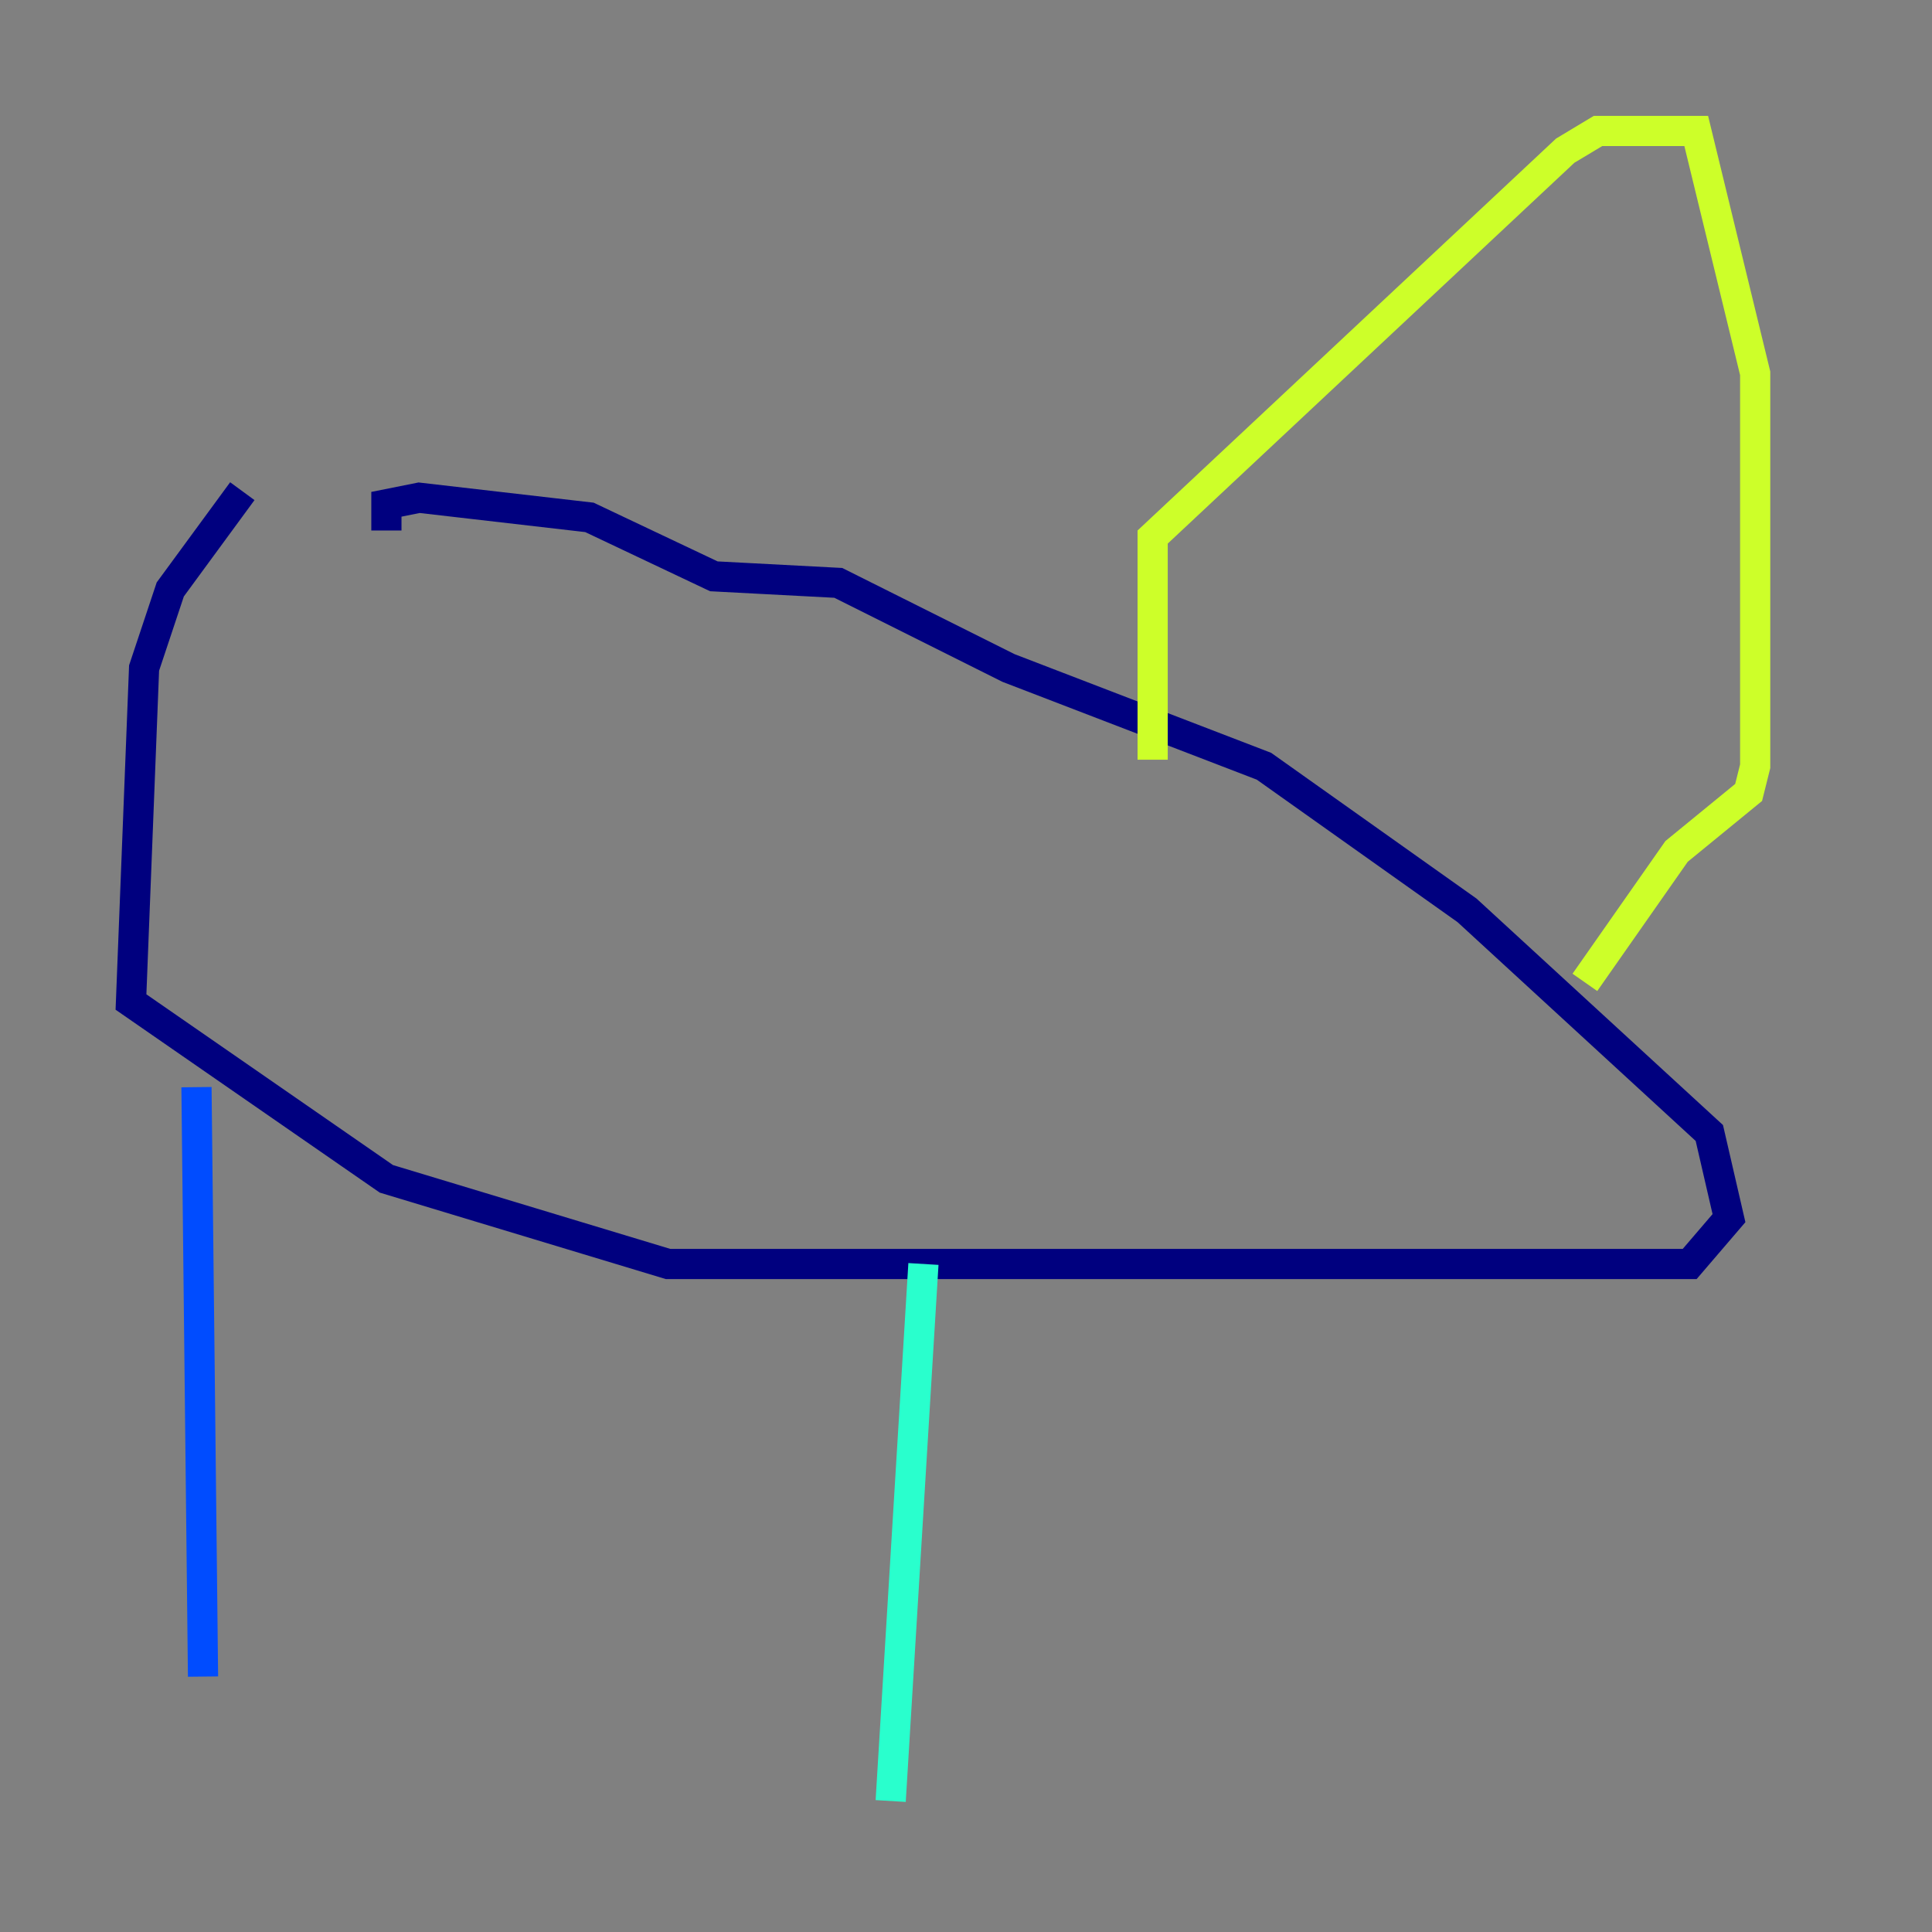 <?xml version="1.0" encoding="utf-8" ?>
<svg baseProfile="tiny" height="128" version="1.2" viewBox="0,0,128,128" width="128" xmlns="http://www.w3.org/2000/svg" xmlns:ev="http://www.w3.org/2001/xml-events" xmlns:xlink="http://www.w3.org/1999/xlink"><rect x="0" y="0" width="128" height="128" fill="#808080" stroke="none"/><defs /><polyline fill="none" points="16.054,32.542 11.281,39.051 9.546,44.258 8.678,66.386 25.6,78.102 44.258,83.742 111.946,83.742 114.549,80.705 113.248,75.064 97.193,60.312 83.742,50.766 66.82,44.258 55.539,38.617 47.295,38.183 39.051,34.278 27.77,32.976 25.6,33.41 25.6,35.146" stroke="#00007f" stroke-width="2" /><polyline fill="none" points="13.017,72.027 13.451,111.078" stroke="#004cff" stroke-width="2" /><polyline fill="none" points="61.18,83.742 59.01,119.322" stroke="#29ffcd" stroke-width="2" /><polyline fill="none" points="76.366,50.332 76.366,35.58 103.702,9.98 105.871,8.678 112.38,8.678 116.285,24.732 116.285,50.766 115.851,52.502 111.078,56.407 105.003,65.085" stroke="#cdff29" stroke-width="2" /><polyline fill="none" points="100.664,8.678 100.664,8.678" stroke="#ff6700" stroke-width="2" /><polyline fill="none" points="100.664,11.715 100.664,11.715" stroke="#7f0000" stroke-width="2" /></svg>